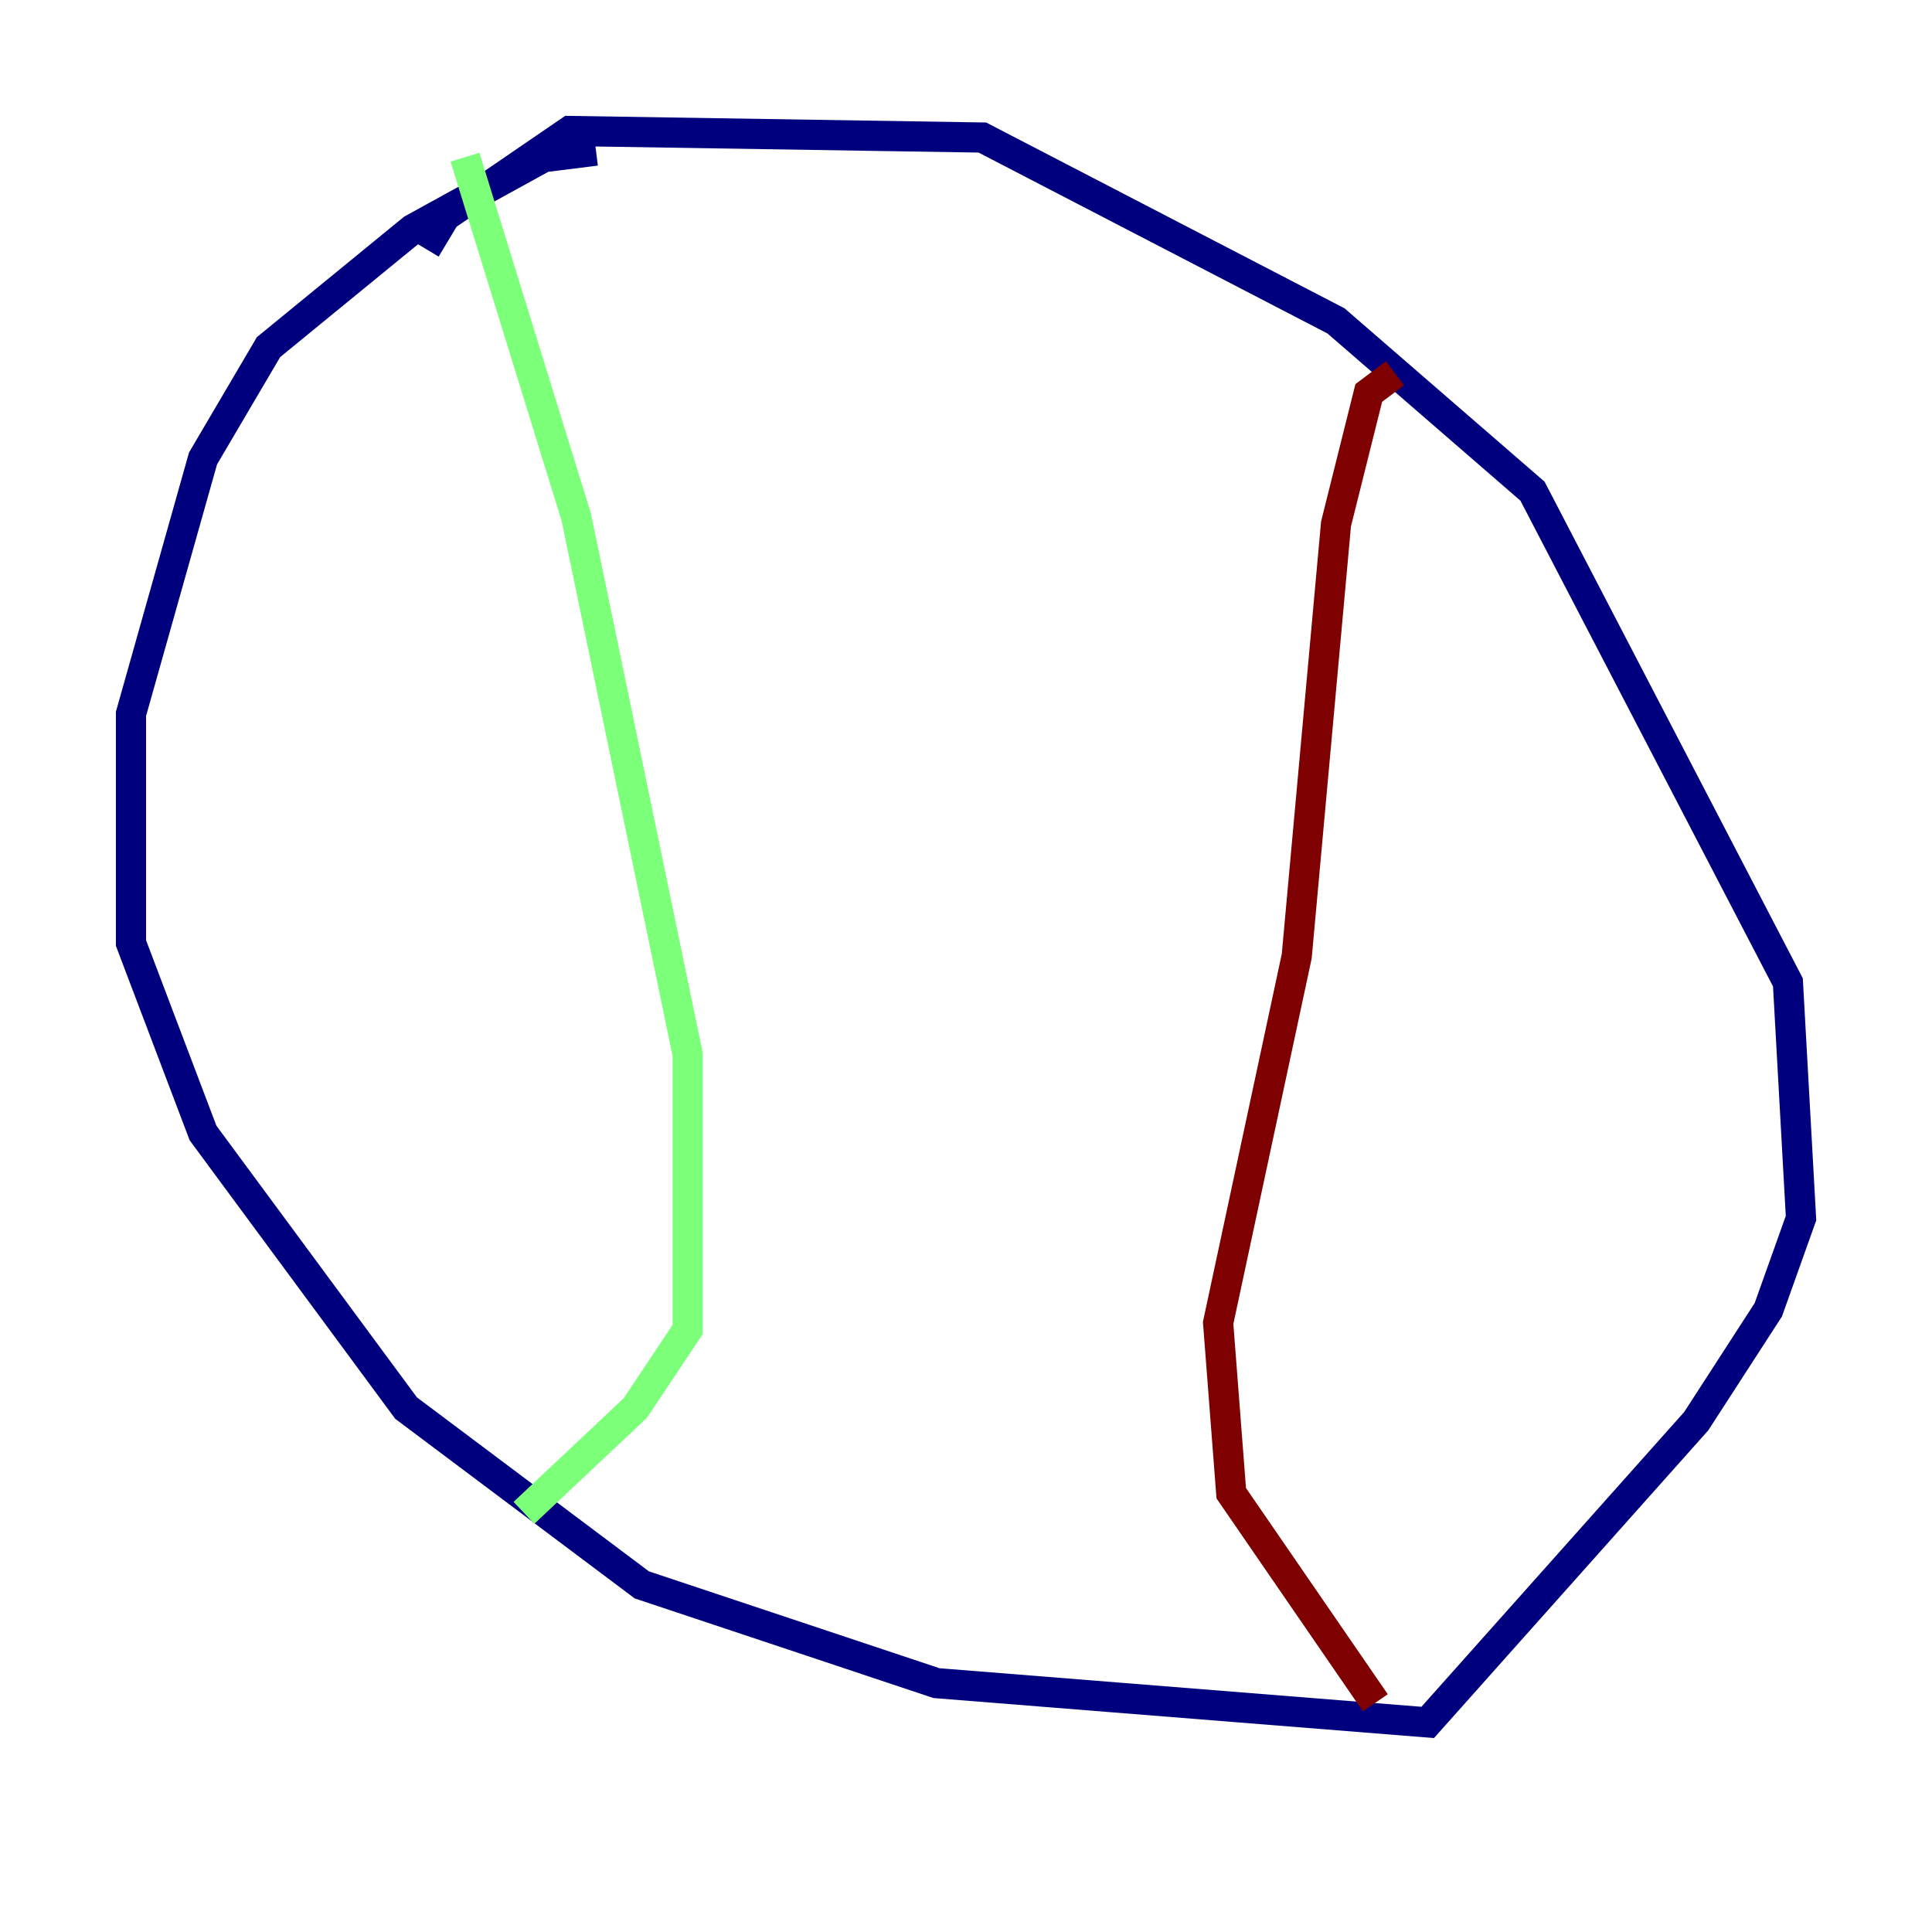 <?xml version="1.0" encoding="utf-8" ?>
<svg baseProfile="tiny" height="128" version="1.2" viewBox="0,0,128,128" width="128" xmlns="http://www.w3.org/2000/svg" xmlns:ev="http://www.w3.org/2001/xml-events" xmlns:xlink="http://www.w3.org/1999/xlink"><defs /><polyline fill="none" points="39.485,9.98 36.014,10.414 27.336,15.186 17.79,22.997 13.451,30.373 8.678,47.295 8.678,62.481 13.451,75.064 26.902,93.288 42.522,105.003 62.047,111.512 94.59,114.115 112.38,94.156 117.153,86.78 119.322,80.705 118.454,65.085 101.532,32.542 88.515,21.261 65.085,9.112 37.749,8.678 29.505,14.319 28.203,16.488" stroke="#00007f" stroke-width="2" /><polyline fill="none" points="30.807,10.414 38.183,34.278 45.559,69.858 45.559,88.081 42.088,93.288 34.712,100.231" stroke="#7cff79" stroke-width="2" /><polyline fill="none" points="92.42,24.732 90.685,26.034 88.515,34.712 85.912,63.349 80.705,87.647 81.573,98.929 91.119,112.814" stroke="#7f0000" stroke-width="2" /></svg>